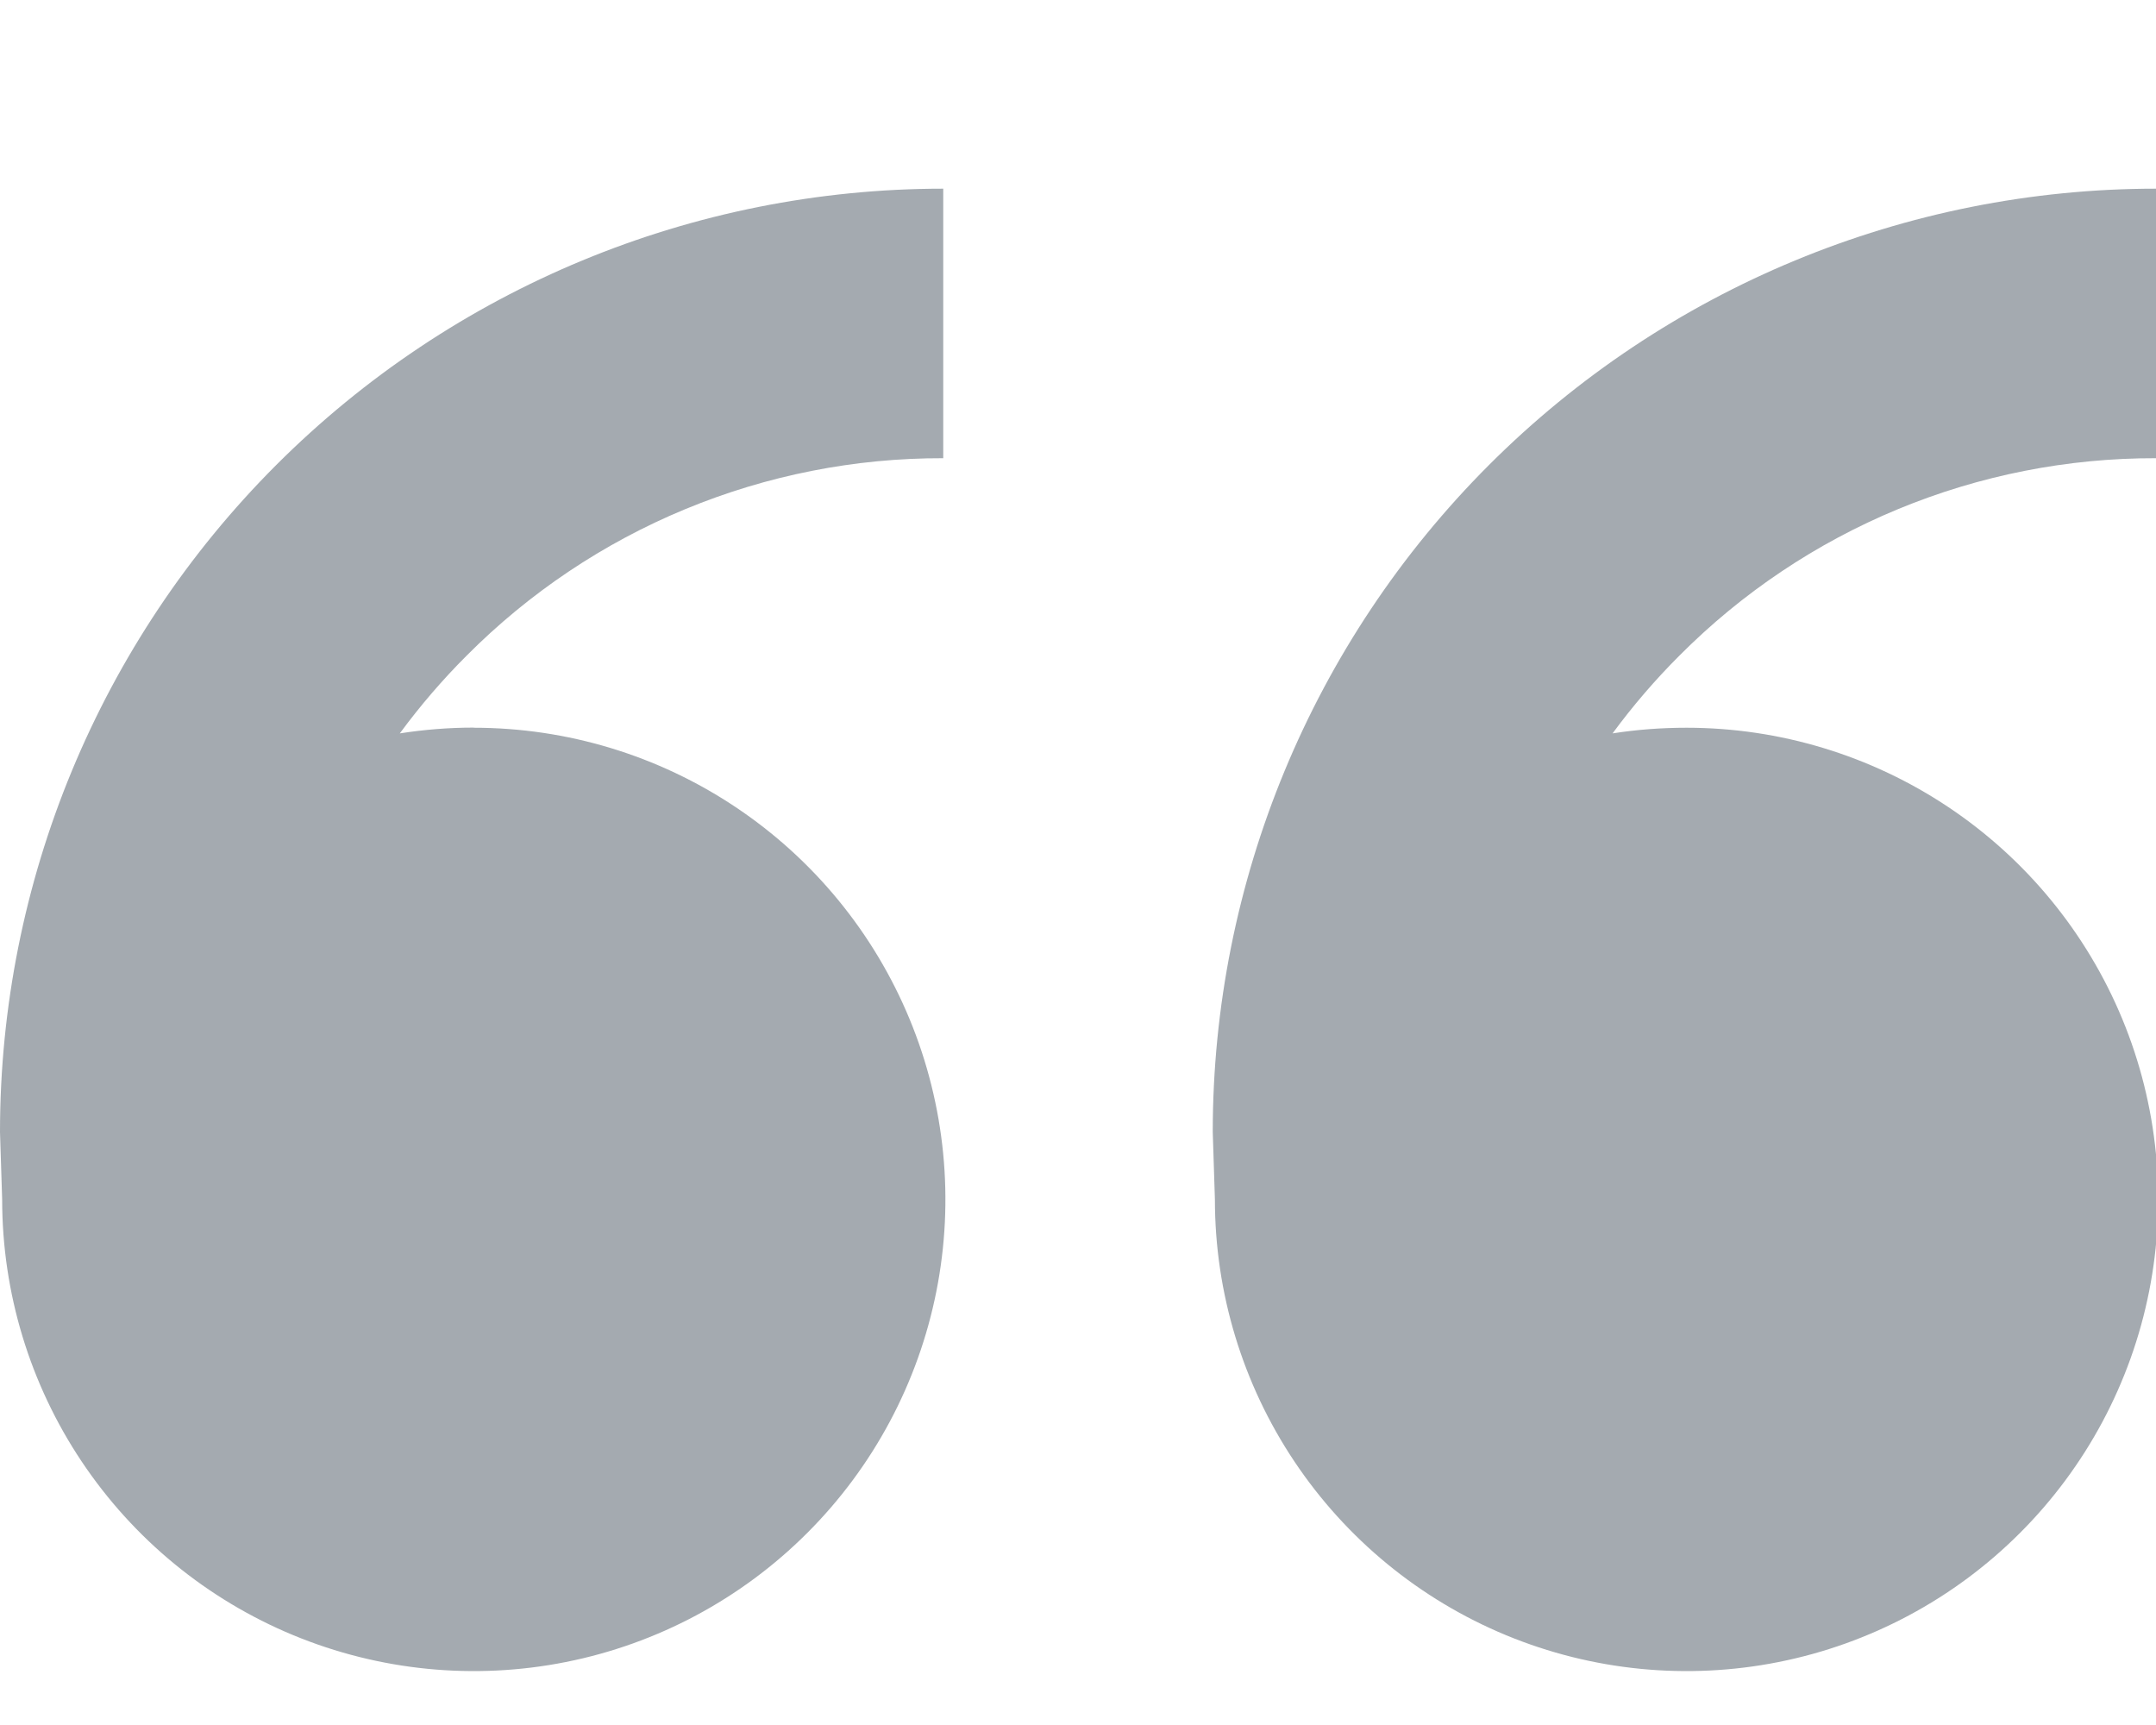 <svg width="80" height="64" viewBox="0 0 80 64" fill="none" xmlns="http://www.w3.org/2000/svg">
    <g id="icomoon-free:quotes-left" opacity="0.8" clip-path="url(#clip0_13_591)">
        <path id="Vector"
              d="M17.58 27C21.041 27 24.425 28.026 27.302 29.949C30.18 31.872 32.423 34.605 33.748 37.803C35.072 41.001 35.419 44.519 34.744 47.914C34.069 51.309 32.402 54.427 29.954 56.874C27.507 59.322 24.389 60.989 20.994 61.664C17.599 62.339 14.081 61.992 10.883 60.668C7.685 59.343 4.952 57.1 3.029 54.222C1.106 51.345 0.08 47.961 0.08 44.5L0 42C0 32.717 3.687 23.815 10.251 17.251C16.815 10.688 25.717 7 35 7V17C31.715 16.991 28.462 17.634 25.427 18.89C22.392 20.146 19.637 21.992 17.32 24.32C16.419 25.219 15.589 26.185 14.835 27.21C15.73 27.07 16.645 26.995 17.575 26.995L17.58 27ZM62.58 27C66.041 27 69.425 28.026 72.302 29.949C75.18 31.872 77.423 34.605 78.748 37.803C80.072 41.001 80.419 44.519 79.744 47.914C79.069 51.309 77.402 54.427 74.954 56.874C72.507 59.322 69.389 60.989 65.994 61.664C62.599 62.339 59.081 61.992 55.883 60.668C52.685 59.343 49.952 57.1 48.029 54.222C46.106 51.345 45.08 47.961 45.08 44.5L45 42C45 32.717 48.688 23.815 55.251 17.251C61.815 10.688 70.717 7 80 7V17C76.716 16.991 73.462 17.634 70.427 18.89C67.392 20.146 64.637 21.992 62.32 24.32C61.419 25.219 60.589 26.185 59.835 27.21C60.73 27.07 61.645 27 62.58 27Z"
              fill="#8D959C"
        />
    </g>
    <defs>
        <clipPath id="clip0_13_591">
            <rect width="80" height="64" fill="white"/>
        </clipPath>
    </defs>
</svg>
